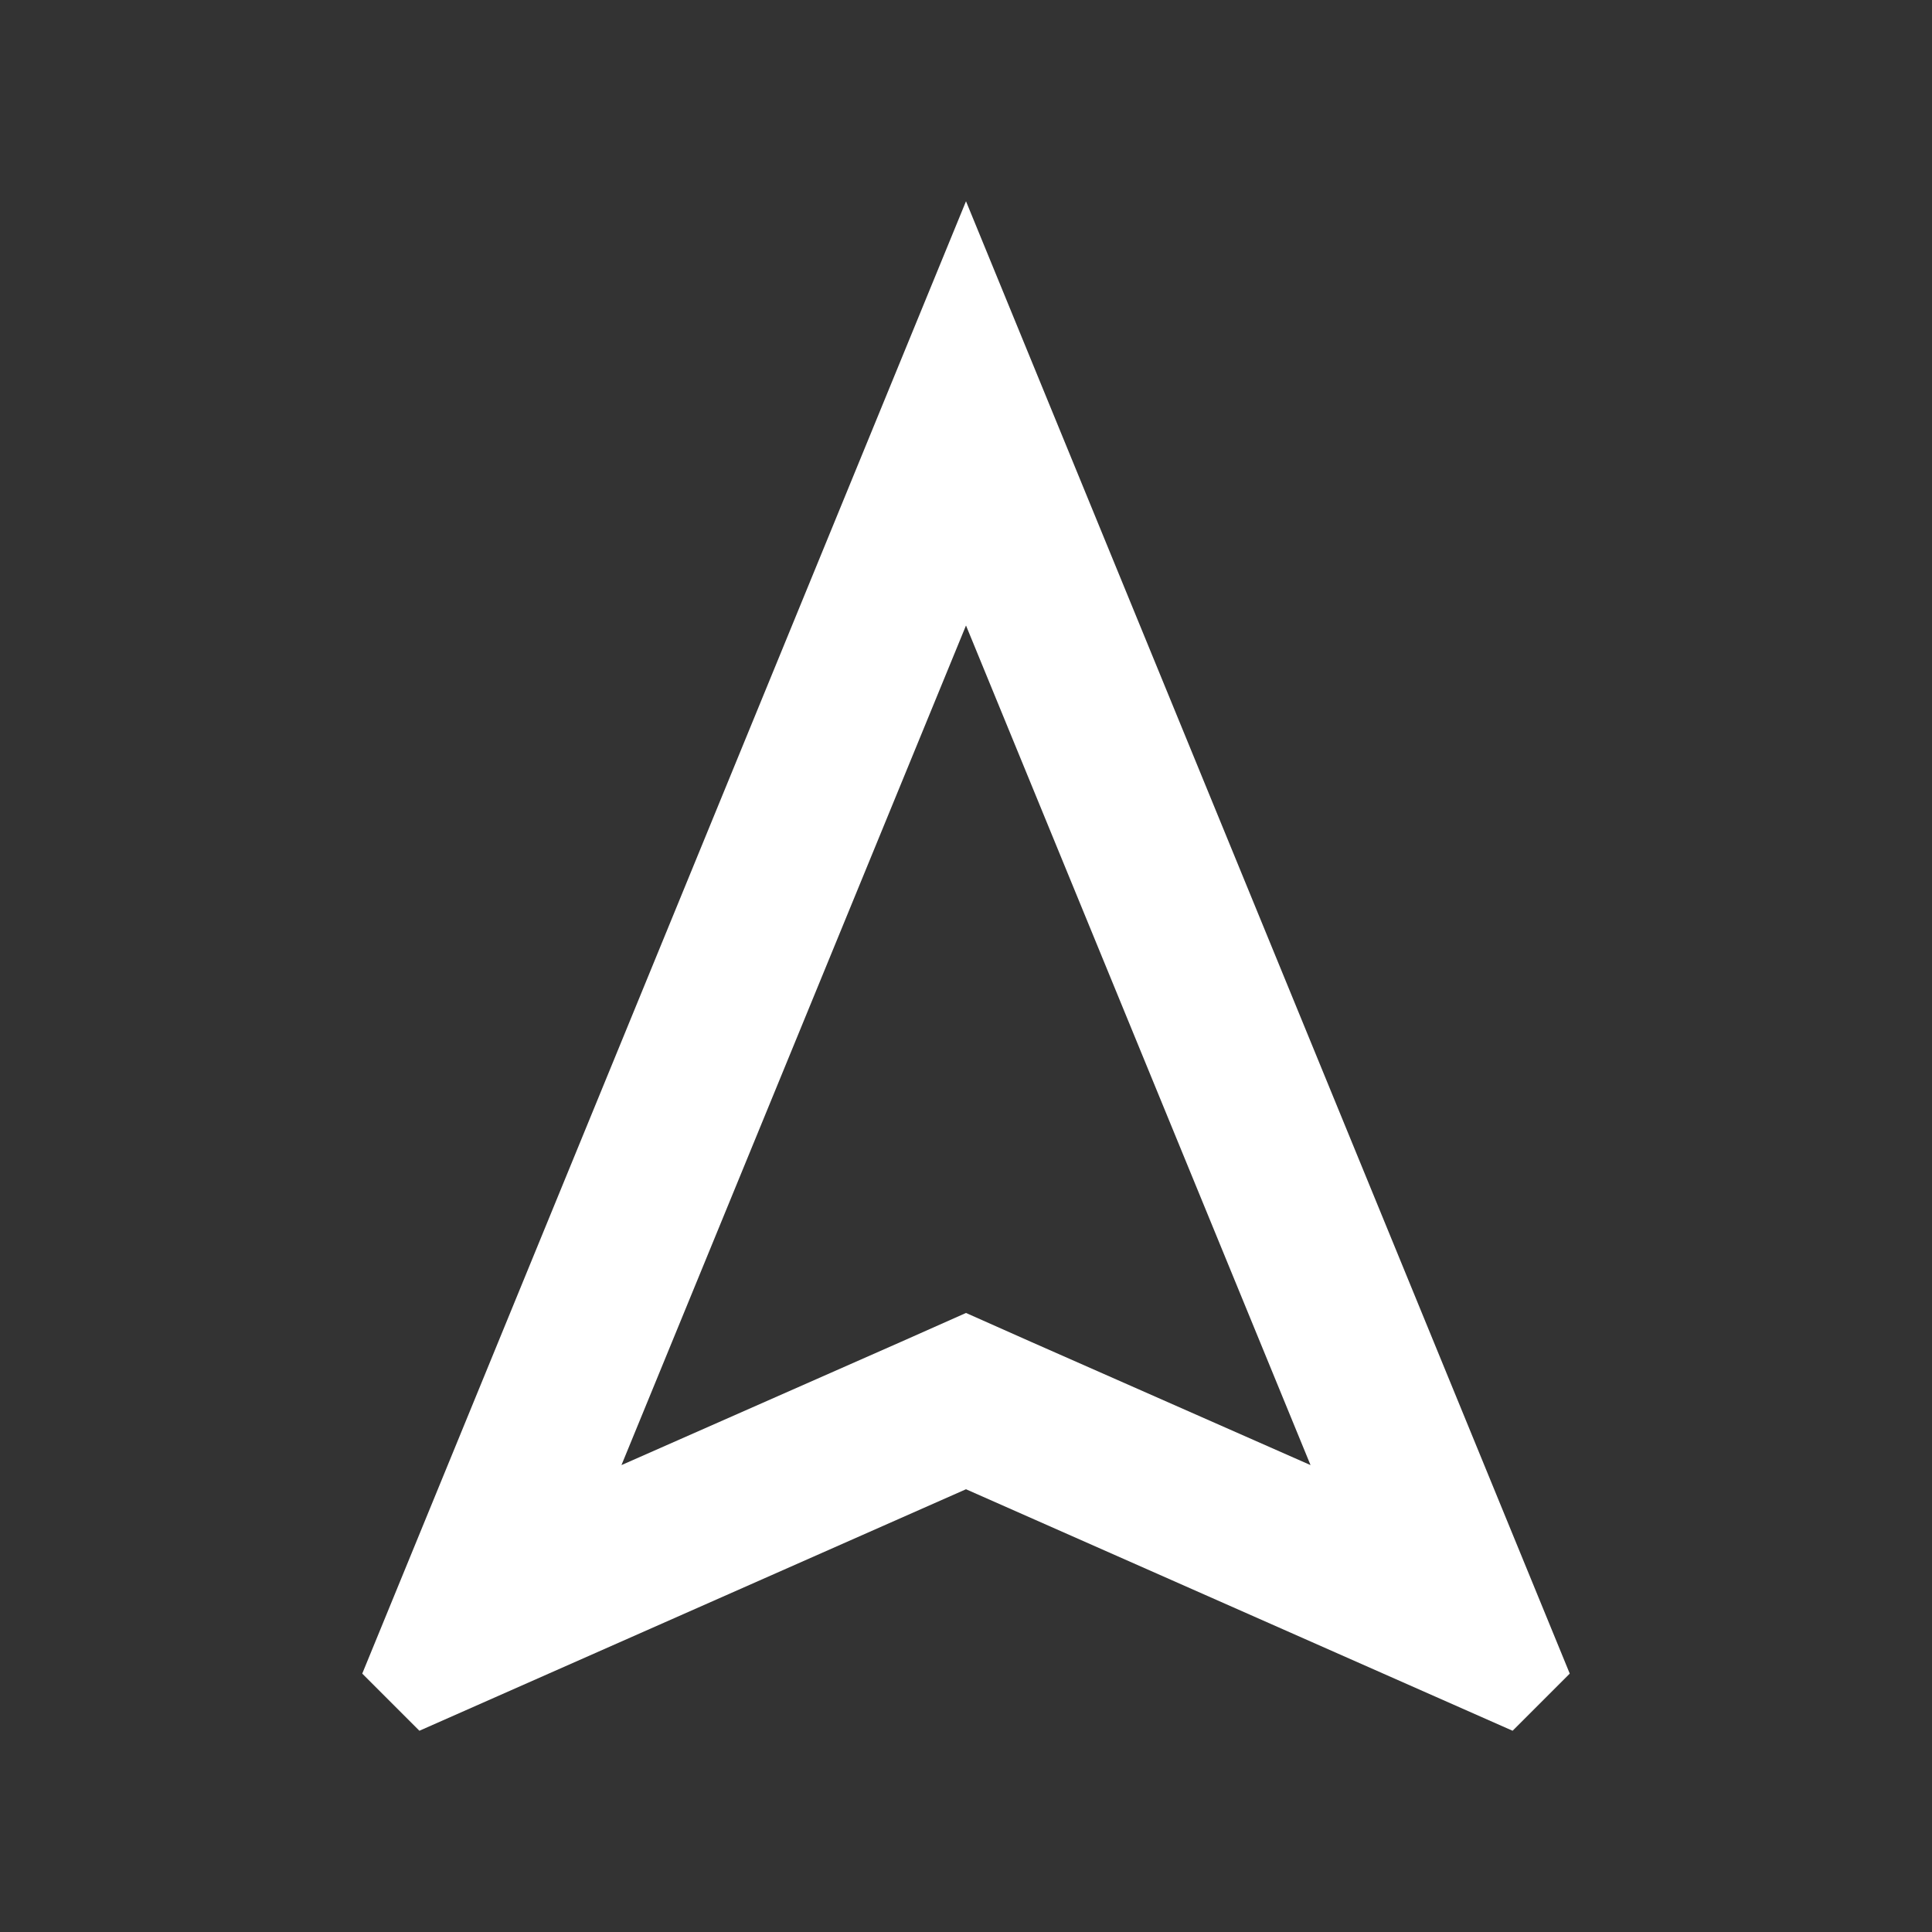 <svg width="24" height="24" viewBox="0 0 24 24" fill="none" xmlns="http://www.w3.org/2000/svg">
<rect x="0" y="0" width="24" height="24" fill="#333333" stroke="none"/>
<path fill-rule="evenodd" clip-rule="evenodd" d="M4.5 20.79L12 2.5L19.5 20.79L18.79 21.5L12 18.5L5.21 21.5L4.5 20.79ZM16.28 18.2L12 7.77L7.72 18.2L11.19 16.67L12 16.31L12.81 16.67L16.28 18.2Z" fill="white"/>
</svg>
